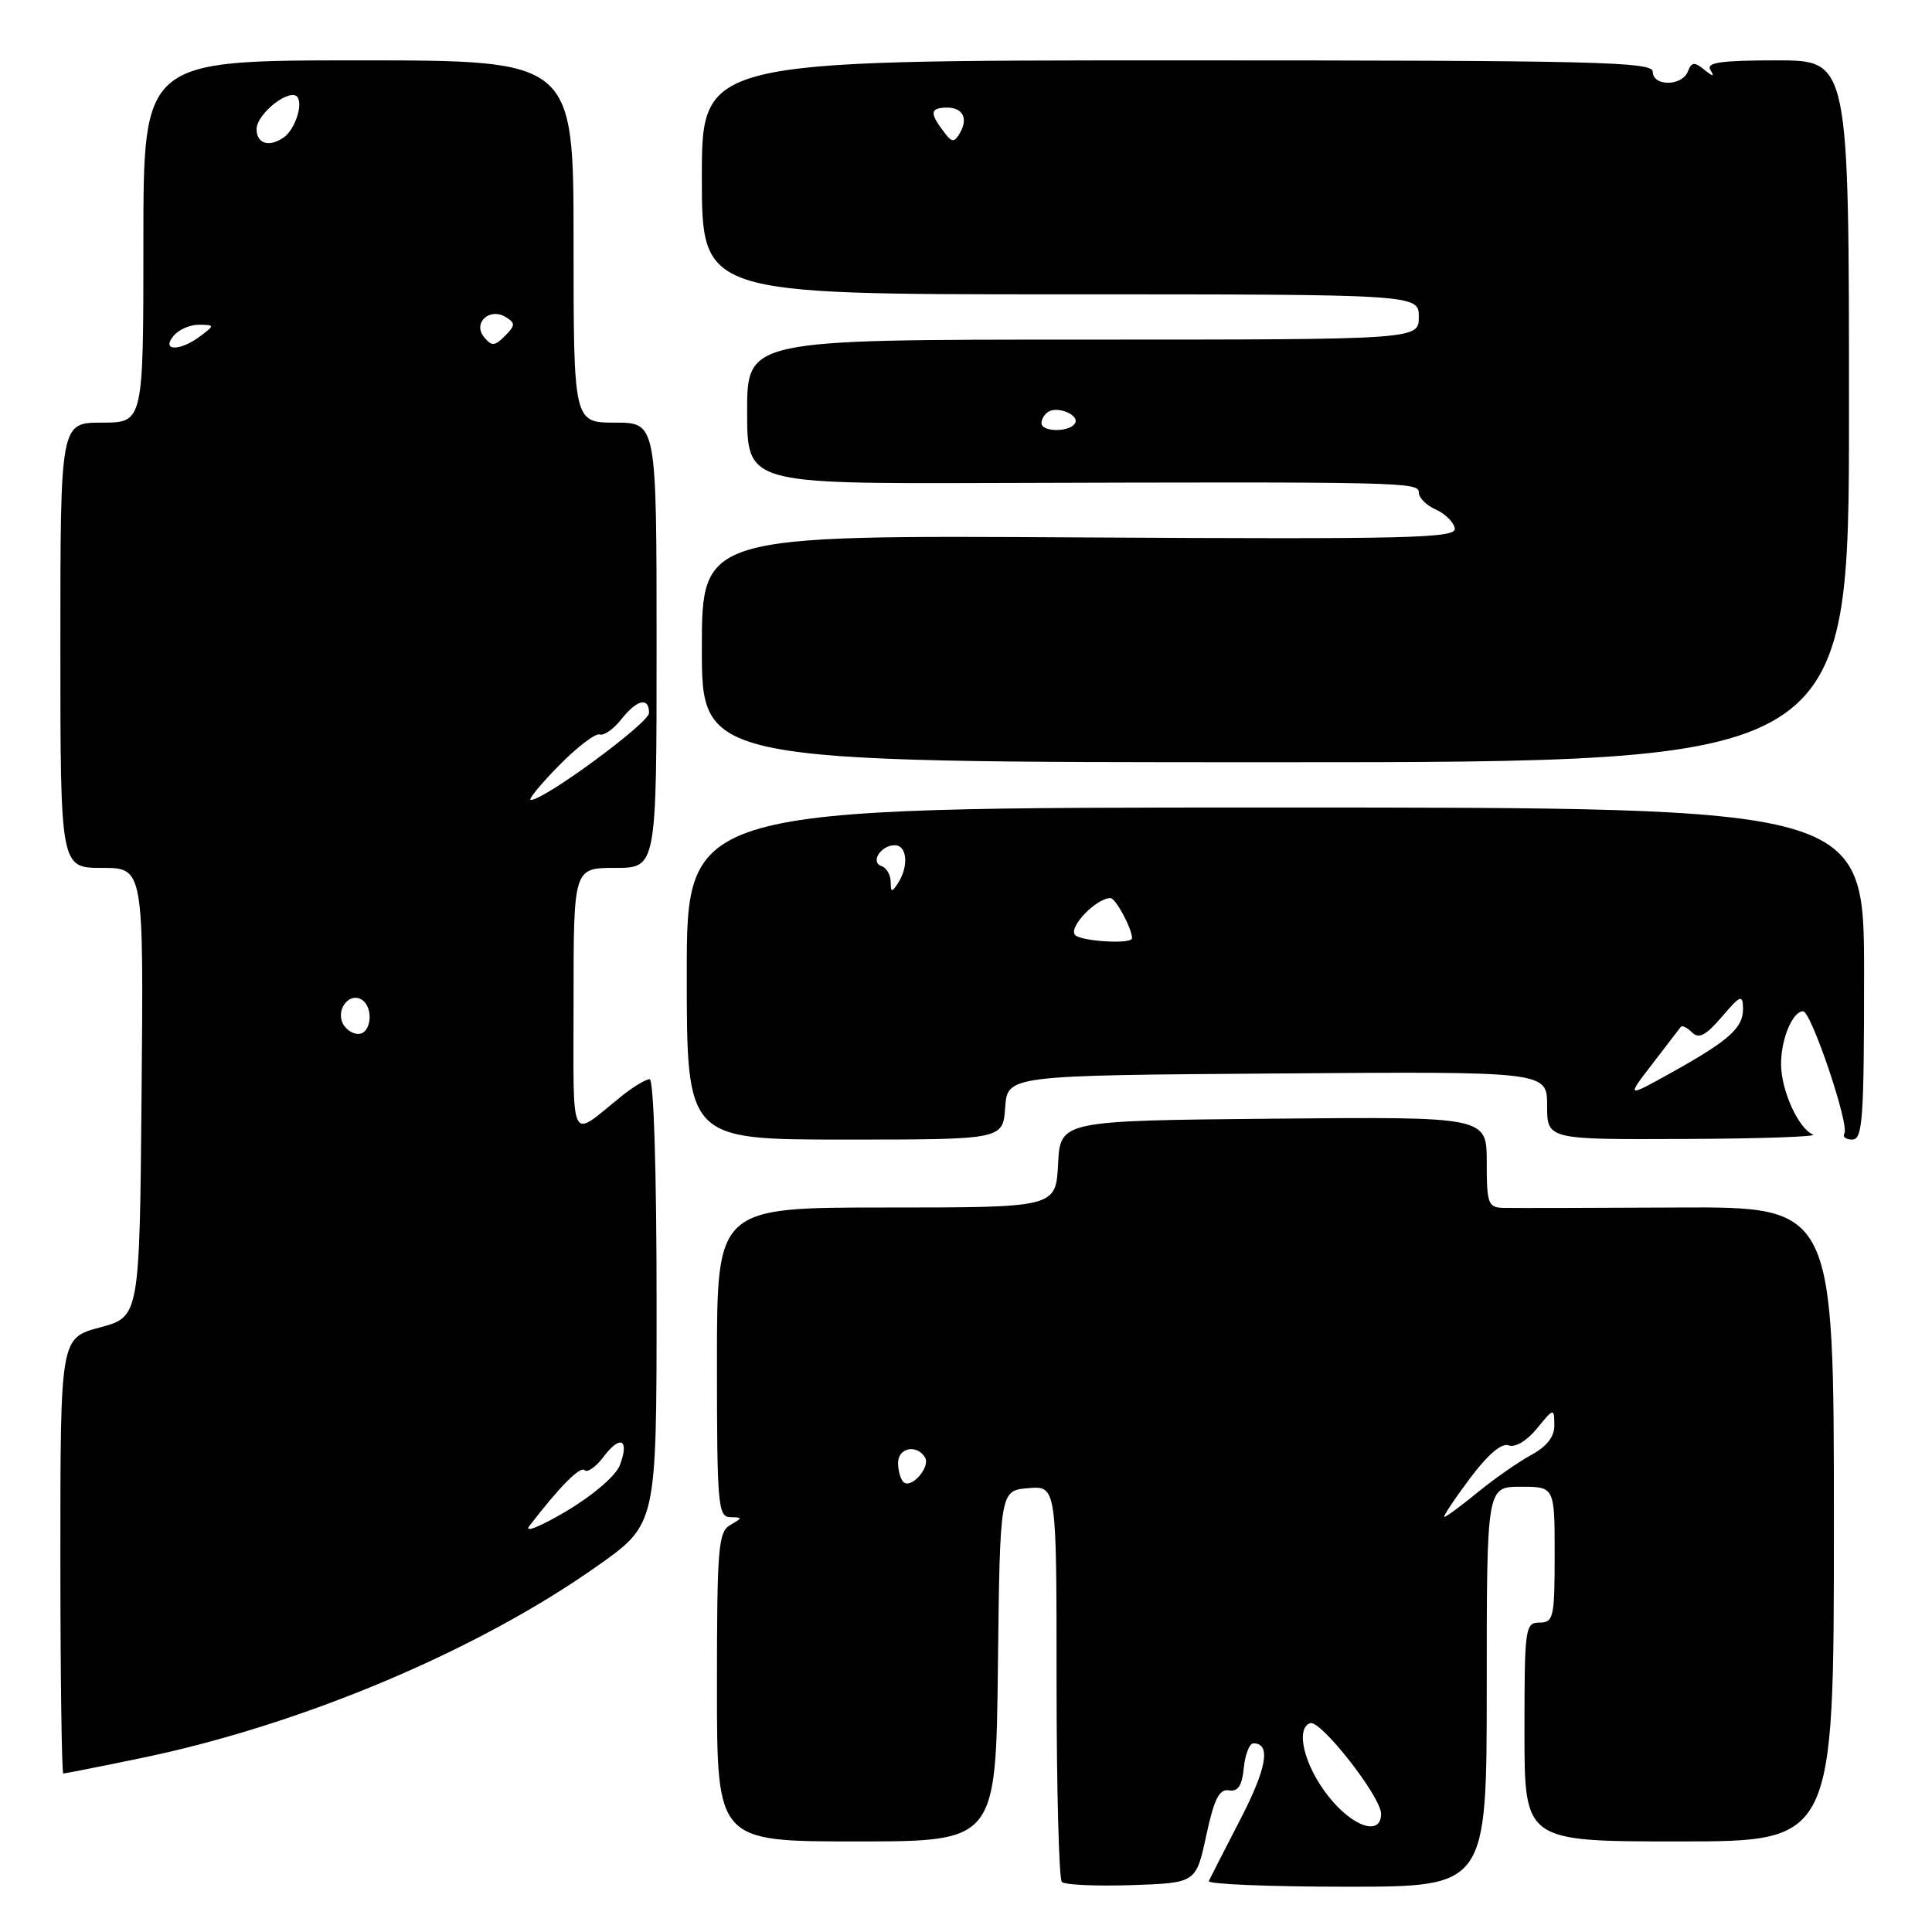 <?xml version="1.0" encoding="UTF-8" standalone="no"?>
<!DOCTYPE svg PUBLIC "-//W3C//DTD SVG 1.1//EN" "http://www.w3.org/Graphics/SVG/1.1/DTD/svg11.dtd" >
<svg xmlns="http://www.w3.org/2000/svg" xmlns:xlink="http://www.w3.org/1999/xlink" version="1.1" viewBox="0 0 256 256">
 <g >
 <path fill="currentColor"
d=" M 159.83 243.23 C 160.88 238.36 161.56 237.02 162.84 237.23 C 164.05 237.43 164.58 236.62 164.81 234.25 C 164.99 232.46 165.56 231.00 166.09 231.00 C 168.44 231.00 167.86 234.31 164.32 241.14 C 162.23 245.19 160.36 248.84 160.17 249.25 C 159.99 249.66 168.20 250.00 178.42 250.00 C 197.00 250.00 197.00 250.00 197.00 223.50 C 197.00 197.00 197.00 197.00 201.50 197.00 C 206.00 197.00 206.00 197.00 206.00 206.00 C 206.00 214.33 205.85 215.00 204.00 215.00 C 202.09 215.00 202.00 215.67 202.00 229.50 C 202.00 244.00 202.00 244.00 222.50 244.00 C 243.00 244.00 243.00 244.00 243.00 201.95 C 243.00 159.90 243.00 159.90 222.25 160.00 C 210.84 160.06 200.49 160.08 199.25 160.05 C 197.17 160.00 197.00 159.54 197.00 153.98 C 197.00 147.97 197.00 147.97 168.75 148.23 C 140.50 148.50 140.50 148.50 140.20 154.25 C 139.90 160.00 139.90 160.00 117.45 160.00 C 95.00 160.00 95.00 160.00 95.00 180.50 C 95.00 199.35 95.14 201.00 96.75 201.03 C 98.42 201.06 98.42 201.11 96.75 202.08 C 95.17 203.00 95.00 205.13 95.00 223.55 C 95.00 244.00 95.00 244.00 113.48 244.00 C 131.96 244.00 131.96 244.00 132.23 220.75 C 132.50 197.50 132.50 197.50 136.25 197.19 C 140.00 196.88 140.00 196.88 140.00 222.77 C 140.00 237.01 140.32 248.98 140.70 249.37 C 141.09 249.76 145.25 249.94 149.94 249.79 C 158.48 249.50 158.48 249.50 159.83 243.23 Z  M 18.53 232.99 C 39.84 228.61 63.29 218.74 79.25 207.43 C 87.00 201.94 87.00 201.94 87.00 172.47 C 87.00 155.12 86.62 143.00 86.08 143.00 C 85.57 143.00 83.88 144.02 82.33 145.27 C 75.35 150.89 76.00 152.19 76.00 132.62 C 76.00 115.00 76.00 115.00 81.50 115.00 C 87.00 115.00 87.00 115.00 87.00 85.50 C 87.00 56.00 87.00 56.00 81.50 56.00 C 76.00 56.00 76.00 56.00 76.00 32.00 C 76.00 8.00 76.00 8.00 47.50 8.00 C 19.00 8.00 19.00 8.00 19.00 32.00 C 19.00 56.00 19.00 56.00 13.50 56.00 C 8.00 56.00 8.00 56.00 8.00 85.50 C 8.00 115.00 8.00 115.00 13.51 115.00 C 19.03 115.00 19.03 115.00 18.76 144.74 C 18.50 174.48 18.50 174.48 13.25 175.89 C 8.00 177.29 8.00 177.29 8.00 206.14 C 8.00 222.02 8.18 235.00 8.39 235.00 C 8.60 235.00 13.17 234.10 18.53 232.99 Z  M 133.19 146.75 C 133.50 142.50 133.50 142.50 169.25 142.24 C 205.00 141.97 205.00 141.97 205.00 146.49 C 205.00 151.00 205.00 151.00 223.25 150.92 C 233.29 150.88 240.93 150.61 240.23 150.33 C 238.30 149.55 236.00 144.48 236.00 140.98 C 236.00 137.65 237.53 134.00 238.92 134.00 C 239.99 134.00 245.08 149.06 244.39 150.18 C 244.11 150.63 244.58 151.00 245.44 151.00 C 246.81 151.00 247.00 148.26 247.00 129.00 C 247.00 107.00 247.00 107.00 169.00 107.00 C 91.00 107.00 91.00 107.00 91.00 129.00 C 91.00 151.00 91.00 151.00 111.94 151.00 C 132.89 151.00 132.89 151.00 133.19 146.75 Z  M 245.00 54.50 C 245.00 8.00 245.00 8.00 235.44 8.00 C 228.06 8.00 226.05 8.28 226.63 9.25 C 227.21 10.22 227.03 10.21 225.81 9.22 C 224.51 8.17 224.13 8.22 223.65 9.47 C 222.89 11.45 219.00 11.47 219.00 9.50 C 219.00 8.18 211.33 8.00 156.00 8.00 C 93.00 8.00 93.00 8.00 93.00 23.50 C 93.00 39.00 93.00 39.00 140.50 39.00 C 188.00 39.00 188.00 39.00 188.00 42.00 C 188.00 45.00 188.00 45.00 143.50 45.00 C 99.00 45.00 99.00 45.00 99.00 54.55 C 99.00 64.10 99.00 64.10 131.25 64.00 C 186.21 63.83 188.00 63.87 188.00 65.26 C 188.00 65.96 189.01 66.97 190.24 67.51 C 191.48 68.06 192.61 69.17 192.77 70.00 C 193.02 71.32 187.06 71.46 143.03 71.21 C 93.00 70.91 93.00 70.91 93.00 85.96 C 93.00 101.00 93.00 101.00 169.00 101.00 C 245.00 101.00 245.00 101.00 245.00 54.50 Z  M 176.03 238.03 C 172.84 234.01 171.60 229.04 173.60 228.33 C 174.98 227.83 183.00 238.09 183.00 240.34 C 183.00 243.34 179.25 242.10 176.03 238.03 Z  M 194.71 195.98 C 197.13 192.73 198.97 191.16 199.91 191.52 C 200.76 191.85 202.31 190.92 203.65 189.29 C 205.89 186.55 205.93 186.54 205.96 188.80 C 205.99 190.36 205.00 191.64 202.88 192.80 C 201.17 193.73 197.98 195.96 195.79 197.75 C 193.60 199.54 191.62 201.00 191.39 201.00 C 191.15 201.00 192.65 198.74 194.71 195.98 Z  M 119.69 196.36 C 119.31 195.98 119.00 194.84 119.00 193.83 C 119.00 191.84 121.47 191.33 122.56 193.10 C 123.35 194.38 120.71 197.38 119.69 196.36 Z  M 70.13 202.22 C 74.17 196.96 76.89 194.22 77.47 194.81 C 77.84 195.17 78.98 194.36 80.00 193.00 C 82.21 190.07 83.43 190.73 82.13 194.15 C 81.60 195.55 78.58 198.13 75.01 200.26 C 71.60 202.28 69.40 203.16 70.13 202.22 Z  M 45.34 135.43 C 44.61 133.55 46.38 131.50 47.91 132.45 C 49.56 133.46 49.22 137.00 47.47 137.00 C 46.63 137.00 45.67 136.29 45.34 135.43 Z  M 74.01 101.49 C 76.44 99.01 78.90 97.13 79.46 97.32 C 80.02 97.51 81.30 96.61 82.31 95.33 C 84.40 92.68 86.00 92.31 86.00 94.47 C 86.00 95.80 72.14 106.00 70.34 106.00 C 69.92 106.00 71.58 103.97 74.01 101.49 Z  M 23.00 44.50 C 23.68 43.67 25.20 43.01 26.37 43.03 C 28.46 43.06 28.46 43.09 26.56 44.53 C 23.86 46.57 21.30 46.55 23.00 44.50 Z  M 64.15 44.68 C 62.59 42.80 64.87 40.69 67.03 42.02 C 68.31 42.81 68.29 43.13 66.91 44.51 C 65.55 45.88 65.16 45.90 64.15 44.68 Z  M 34.00 17.12 C 34.00 15.02 38.57 11.50 39.45 12.92 C 40.14 14.04 39.01 17.25 37.57 18.23 C 35.65 19.55 34.00 19.04 34.00 17.12 Z  M 218.94 140.98 C 220.84 138.51 222.53 136.31 222.71 136.07 C 222.89 135.83 223.56 136.16 224.20 136.80 C 225.10 137.70 226.03 137.21 228.15 134.74 C 230.61 131.86 230.92 131.73 230.96 133.60 C 231.01 136.18 229.18 137.83 221.50 142.11 C 215.50 145.45 215.50 145.45 218.94 140.98 Z  M 142.40 123.83 C 141.69 122.70 145.32 119.00 147.14 119.00 C 147.83 119.00 150.01 123.06 150.00 124.32 C 149.99 125.17 142.95 124.72 142.40 123.83 Z  M 118.02 116.83 C 118.01 115.92 117.47 114.99 116.82 114.77 C 115.28 114.26 116.70 112.00 118.56 112.00 C 120.20 112.00 120.44 114.77 119.00 117.00 C 118.16 118.30 118.03 118.27 118.02 116.83 Z  M 138.00 56.06 C 138.00 55.54 138.41 54.87 138.91 54.56 C 140.20 53.76 143.10 55.03 142.44 56.10 C 141.70 57.30 138.00 57.26 138.00 56.06 Z  M 125.33 17.81 C 123.24 15.12 123.19 14.41 125.05 14.27 C 127.44 14.09 128.38 15.50 127.23 17.56 C 126.52 18.83 126.16 18.88 125.33 17.81 Z "/>
</g>
</svg>